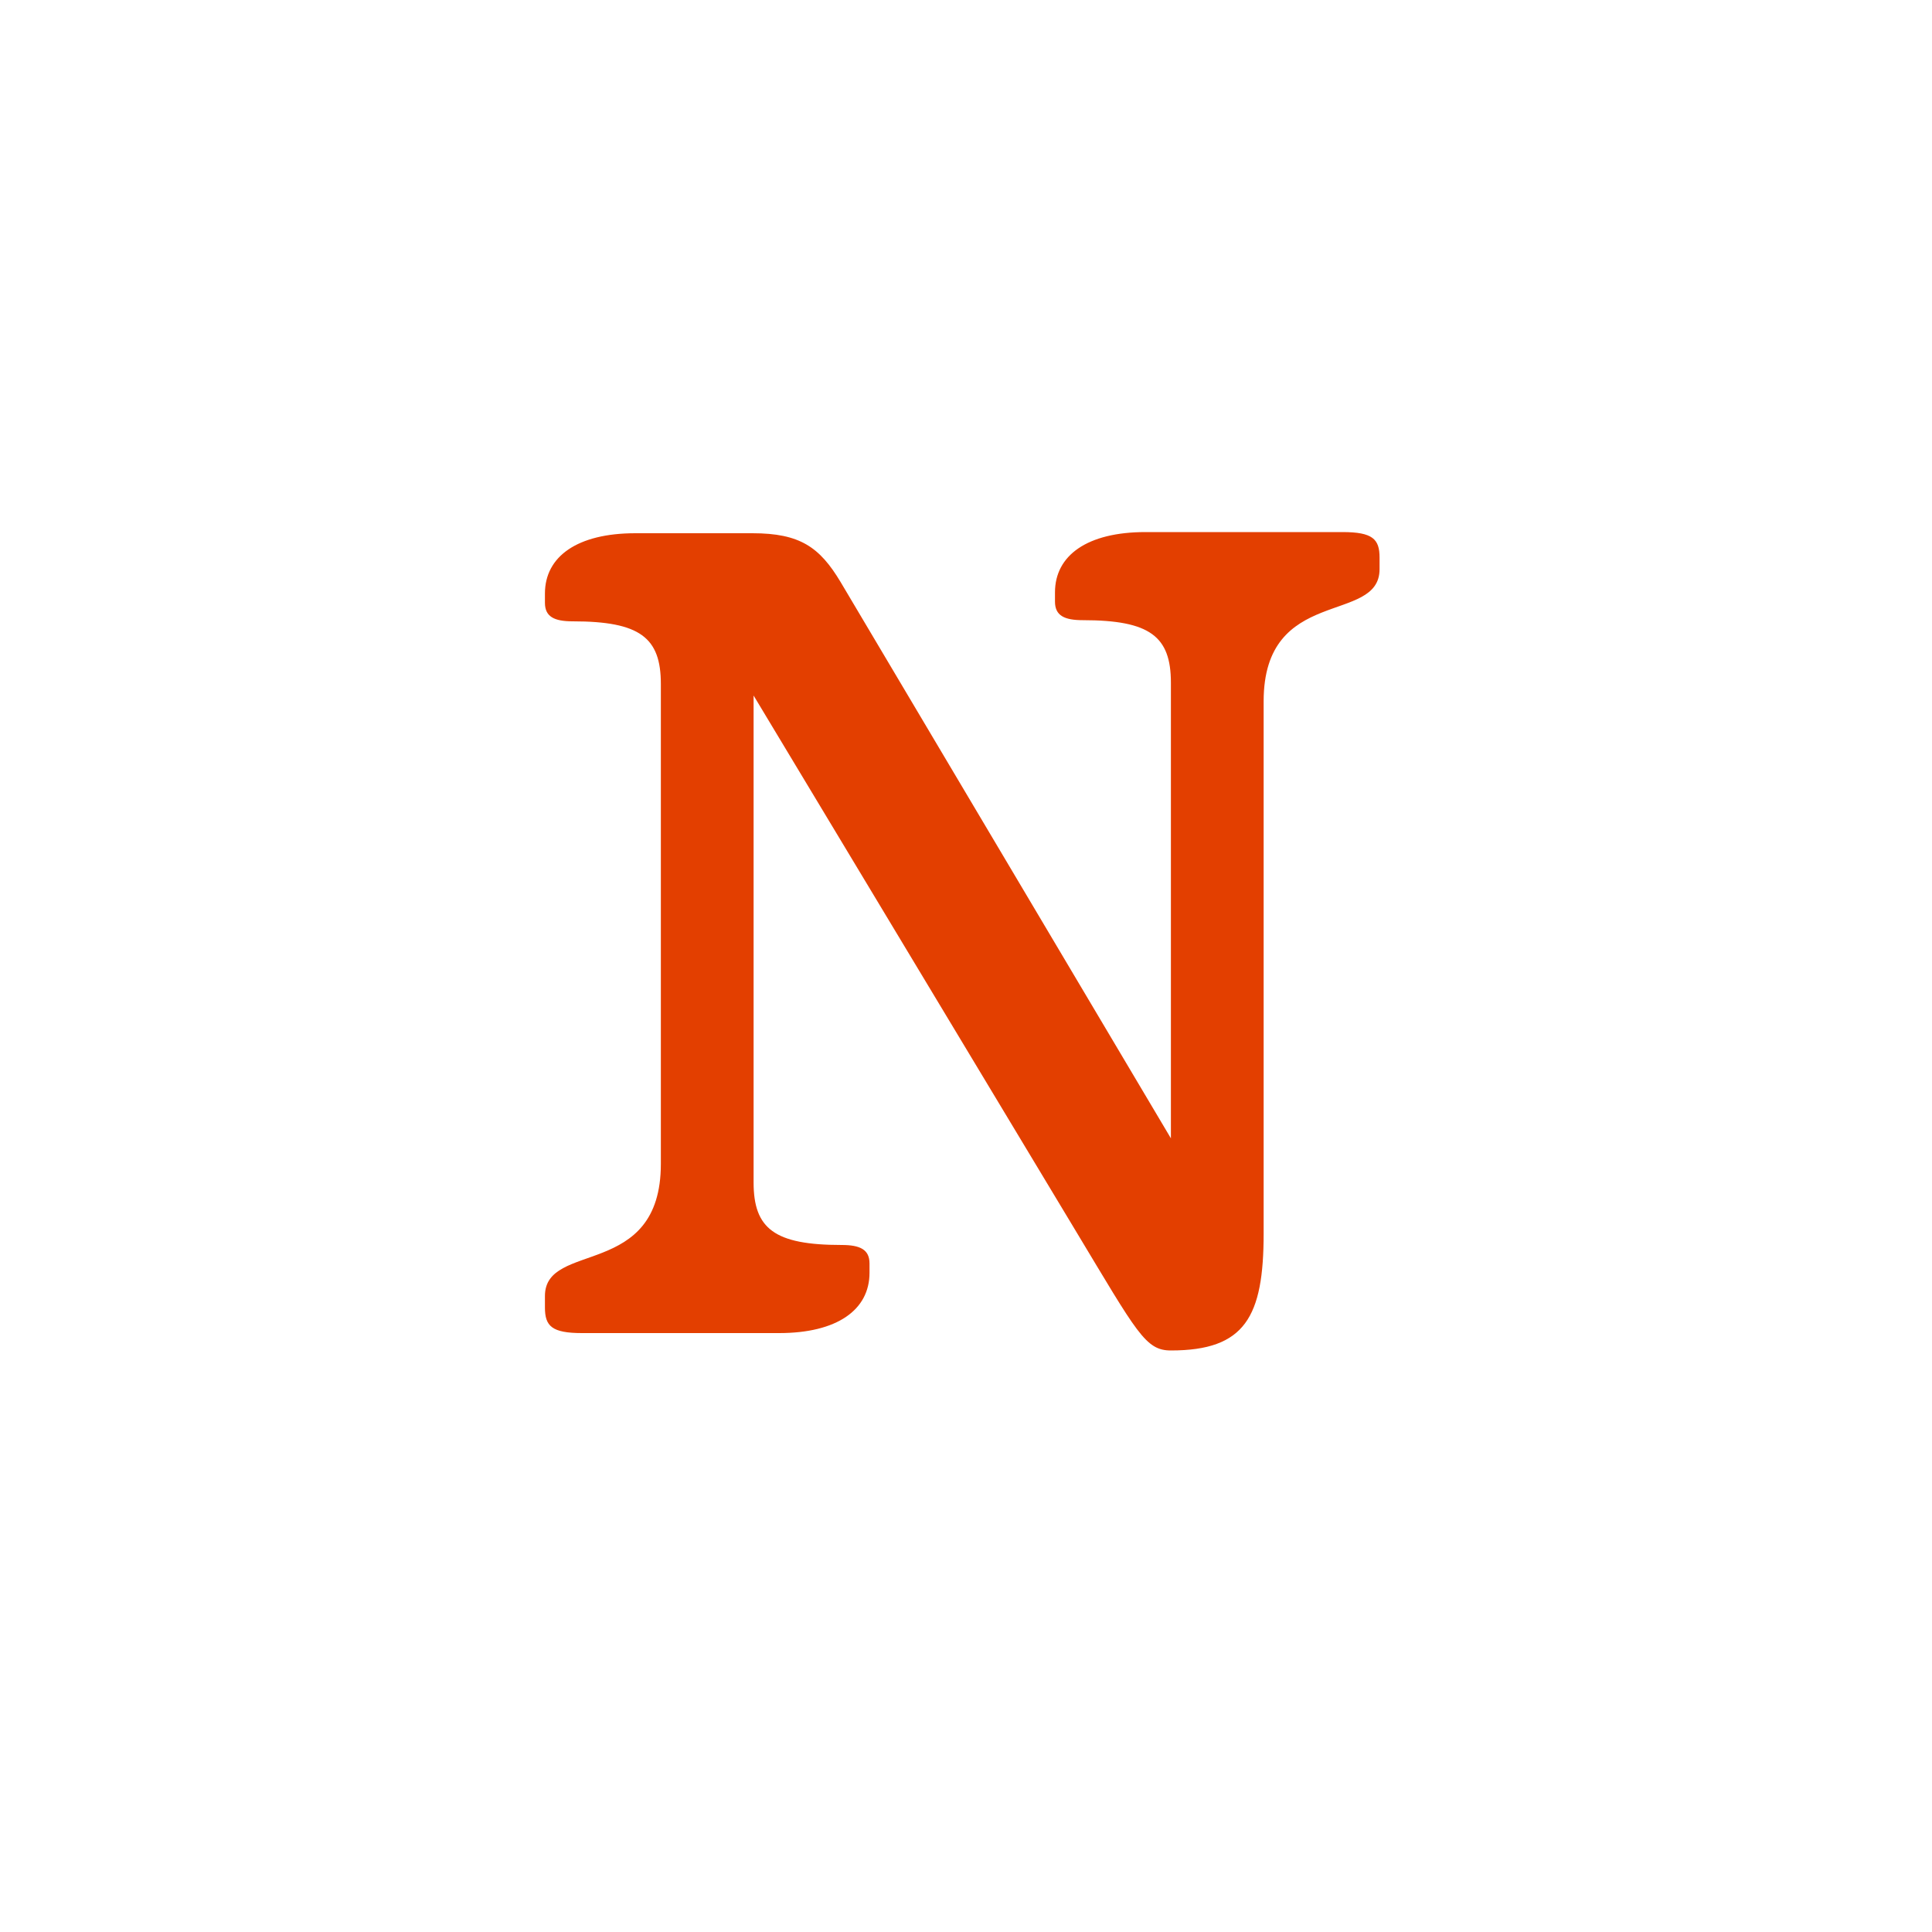 <svg width="500" height="500" viewBox="0 0 500 500" fill="none" xmlns="http://www.w3.org/2000/svg">
<path d="M303.029 349.5C296.429 349.5 294.329 345 278.429 318.6L195.029 180V306C195.029 318 200.429 322.2 217.829 322.2C222.629 322.2 225.029 323.4 225.029 327V329.4C225.029 339 216.629 345 201.629 345H150.629C142.829 345 141.029 343.2 141.029 338.4V335.4C141.029 321 171.029 331.2 171.029 301.2V177C171.029 165 165.629 160.8 148.229 160.8C143.429 160.8 141.029 159.6 141.029 156V153.6C141.029 144 149.429 138 164.429 138H194.729C207.029 138 212.129 141.6 217.529 150.6L303.029 294.6V176.7C303.029 164.7 297.629 160.5 280.229 160.5C275.429 160.5 273.029 159.3 273.029 155.7V153.3C273.029 143.7 281.429 137.7 296.429 137.7H347.429C355.229 137.7 357.029 139.5 357.029 144.3V147.3C357.029 161.7 327.029 151.5 327.029 181.5V319.2C327.029 340.8 322.229 349.5 303.029 349.5Z" fill="#E33F00"/>
</svg>

